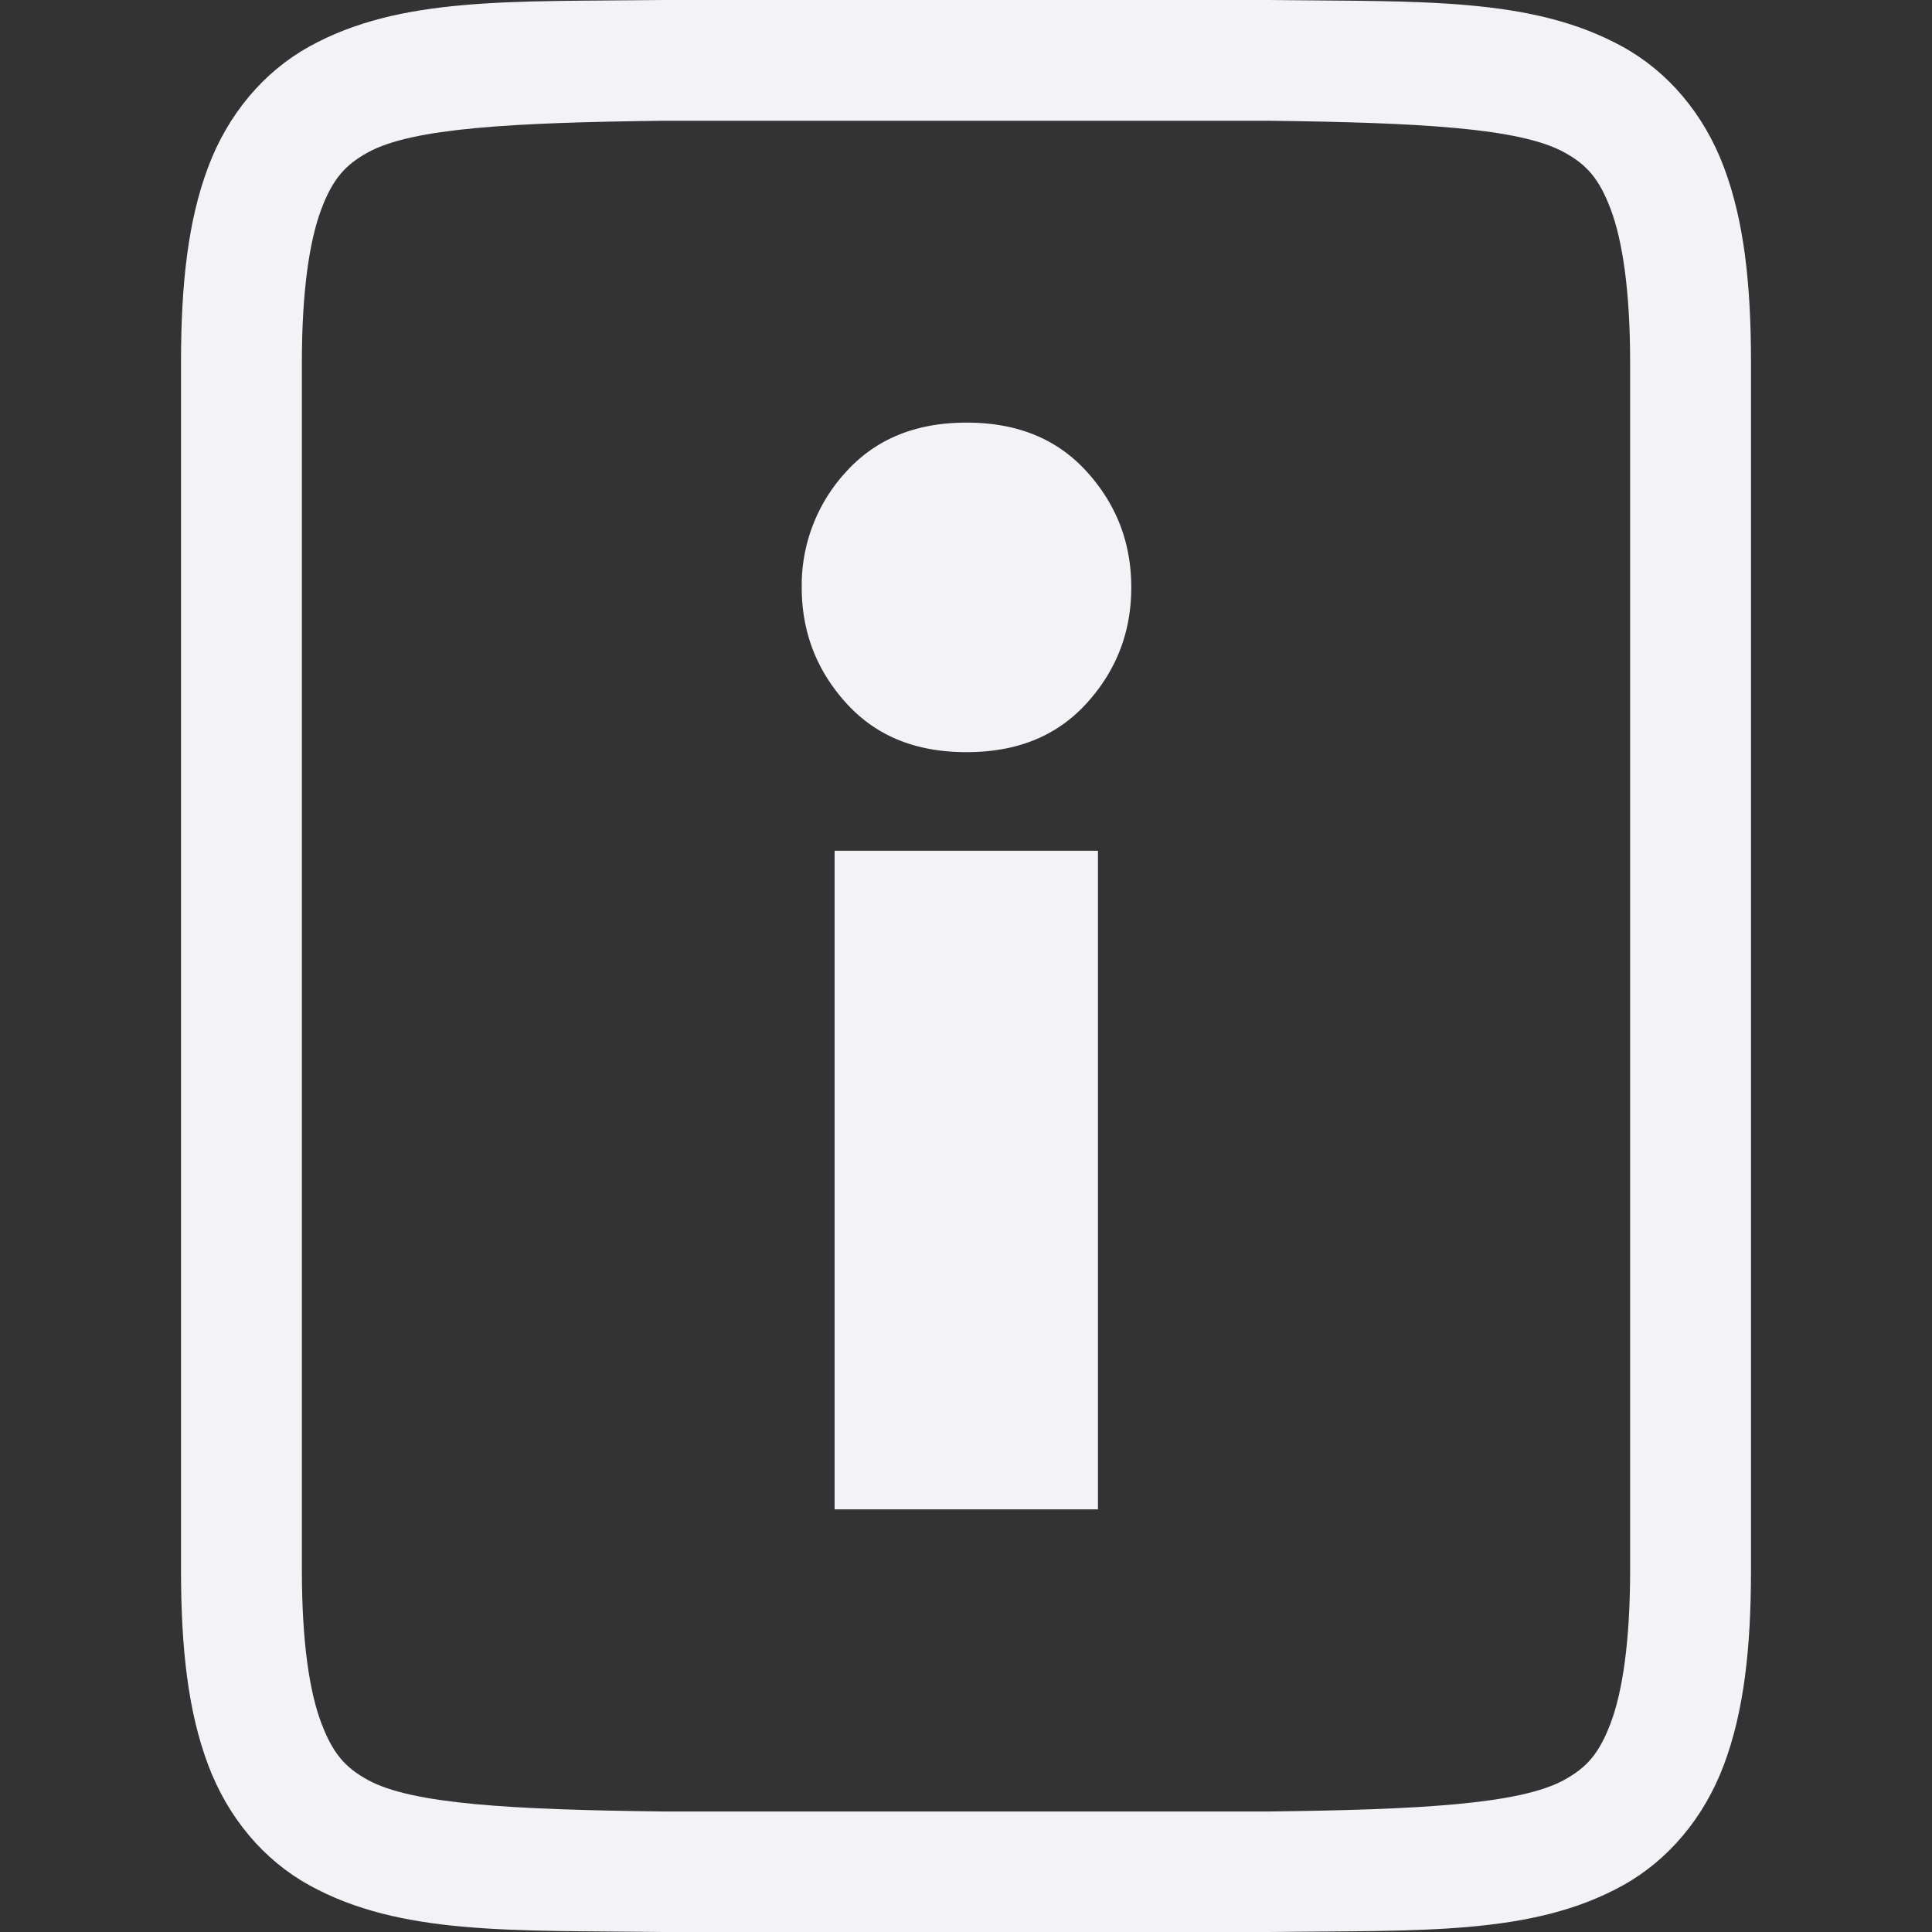 <svg id="svg15" height="16" width="16" xmlns="http://www.w3.org/2000/svg">
  <rect width="100%" height="100%" fill="#333333" stroke="none"/>
  <g id="g13" fill="#f2f2f7" transform="translate(-512 -160)">
    <path id="path11" d="m517.494 160c-1.258.015-2.179-.031-2.932.385-.376.208-.673.559-.838.998-.165.439-.225.96-.225 1.617v10c0 .658.06 1.179.225 1.617.165.439.462.789.838.996.753.415 1.674.372 2.932.387h.002 5.006.004c1.258-.015 2.179.031 2.932-.385.376-.208.673-.559.838-.998.165-.439.225-.96.225-1.617v-10c0-.658-.06-1.179-.225-1.617-.165-.439-.462-.789-.838-.996-.753-.415-1.674-.372-2.932-.387h-.002-5.006zm.006 1h5c1.259.015 2.089.06 2.455.262.183.101.287.213.385.473.097.26.16.673.16 1.266v10c0 .592-.063 1.006-.16 1.266-.098.26-.201.371-.385.473-.366.202-1.197.247-2.455.262h-4.994-.006c-1.259-.015-2.089-.06-2.455-.262-.183-.101-.287-.213-.385-.473-.098-.26-.16-.673-.16-1.266v-10c0-.592.063-1.006.16-1.266.098-.26.203-.371.387-.473.366-.202 1.195-.247 2.453-.262z"/>
    <path id="path4" d="m7.922 1.464c-.111 0-.199.036-.264.108a.366.366 0 0 0 -.097.253c0 .097.032.181.097.253.065.072.152.108.264.108s.199-.036.264-.108c.065-.072.097-.156.097-.253 0-.097-.032-.181-.097-.253-.065-.072-.152-.108-.264-.108zm-.289.938v1.443h.577v-1.443z" stroke-width=".289" transform="matrix(3.78 0 0 3.78 490.059 157.966)"/>
  </g>
</svg>
